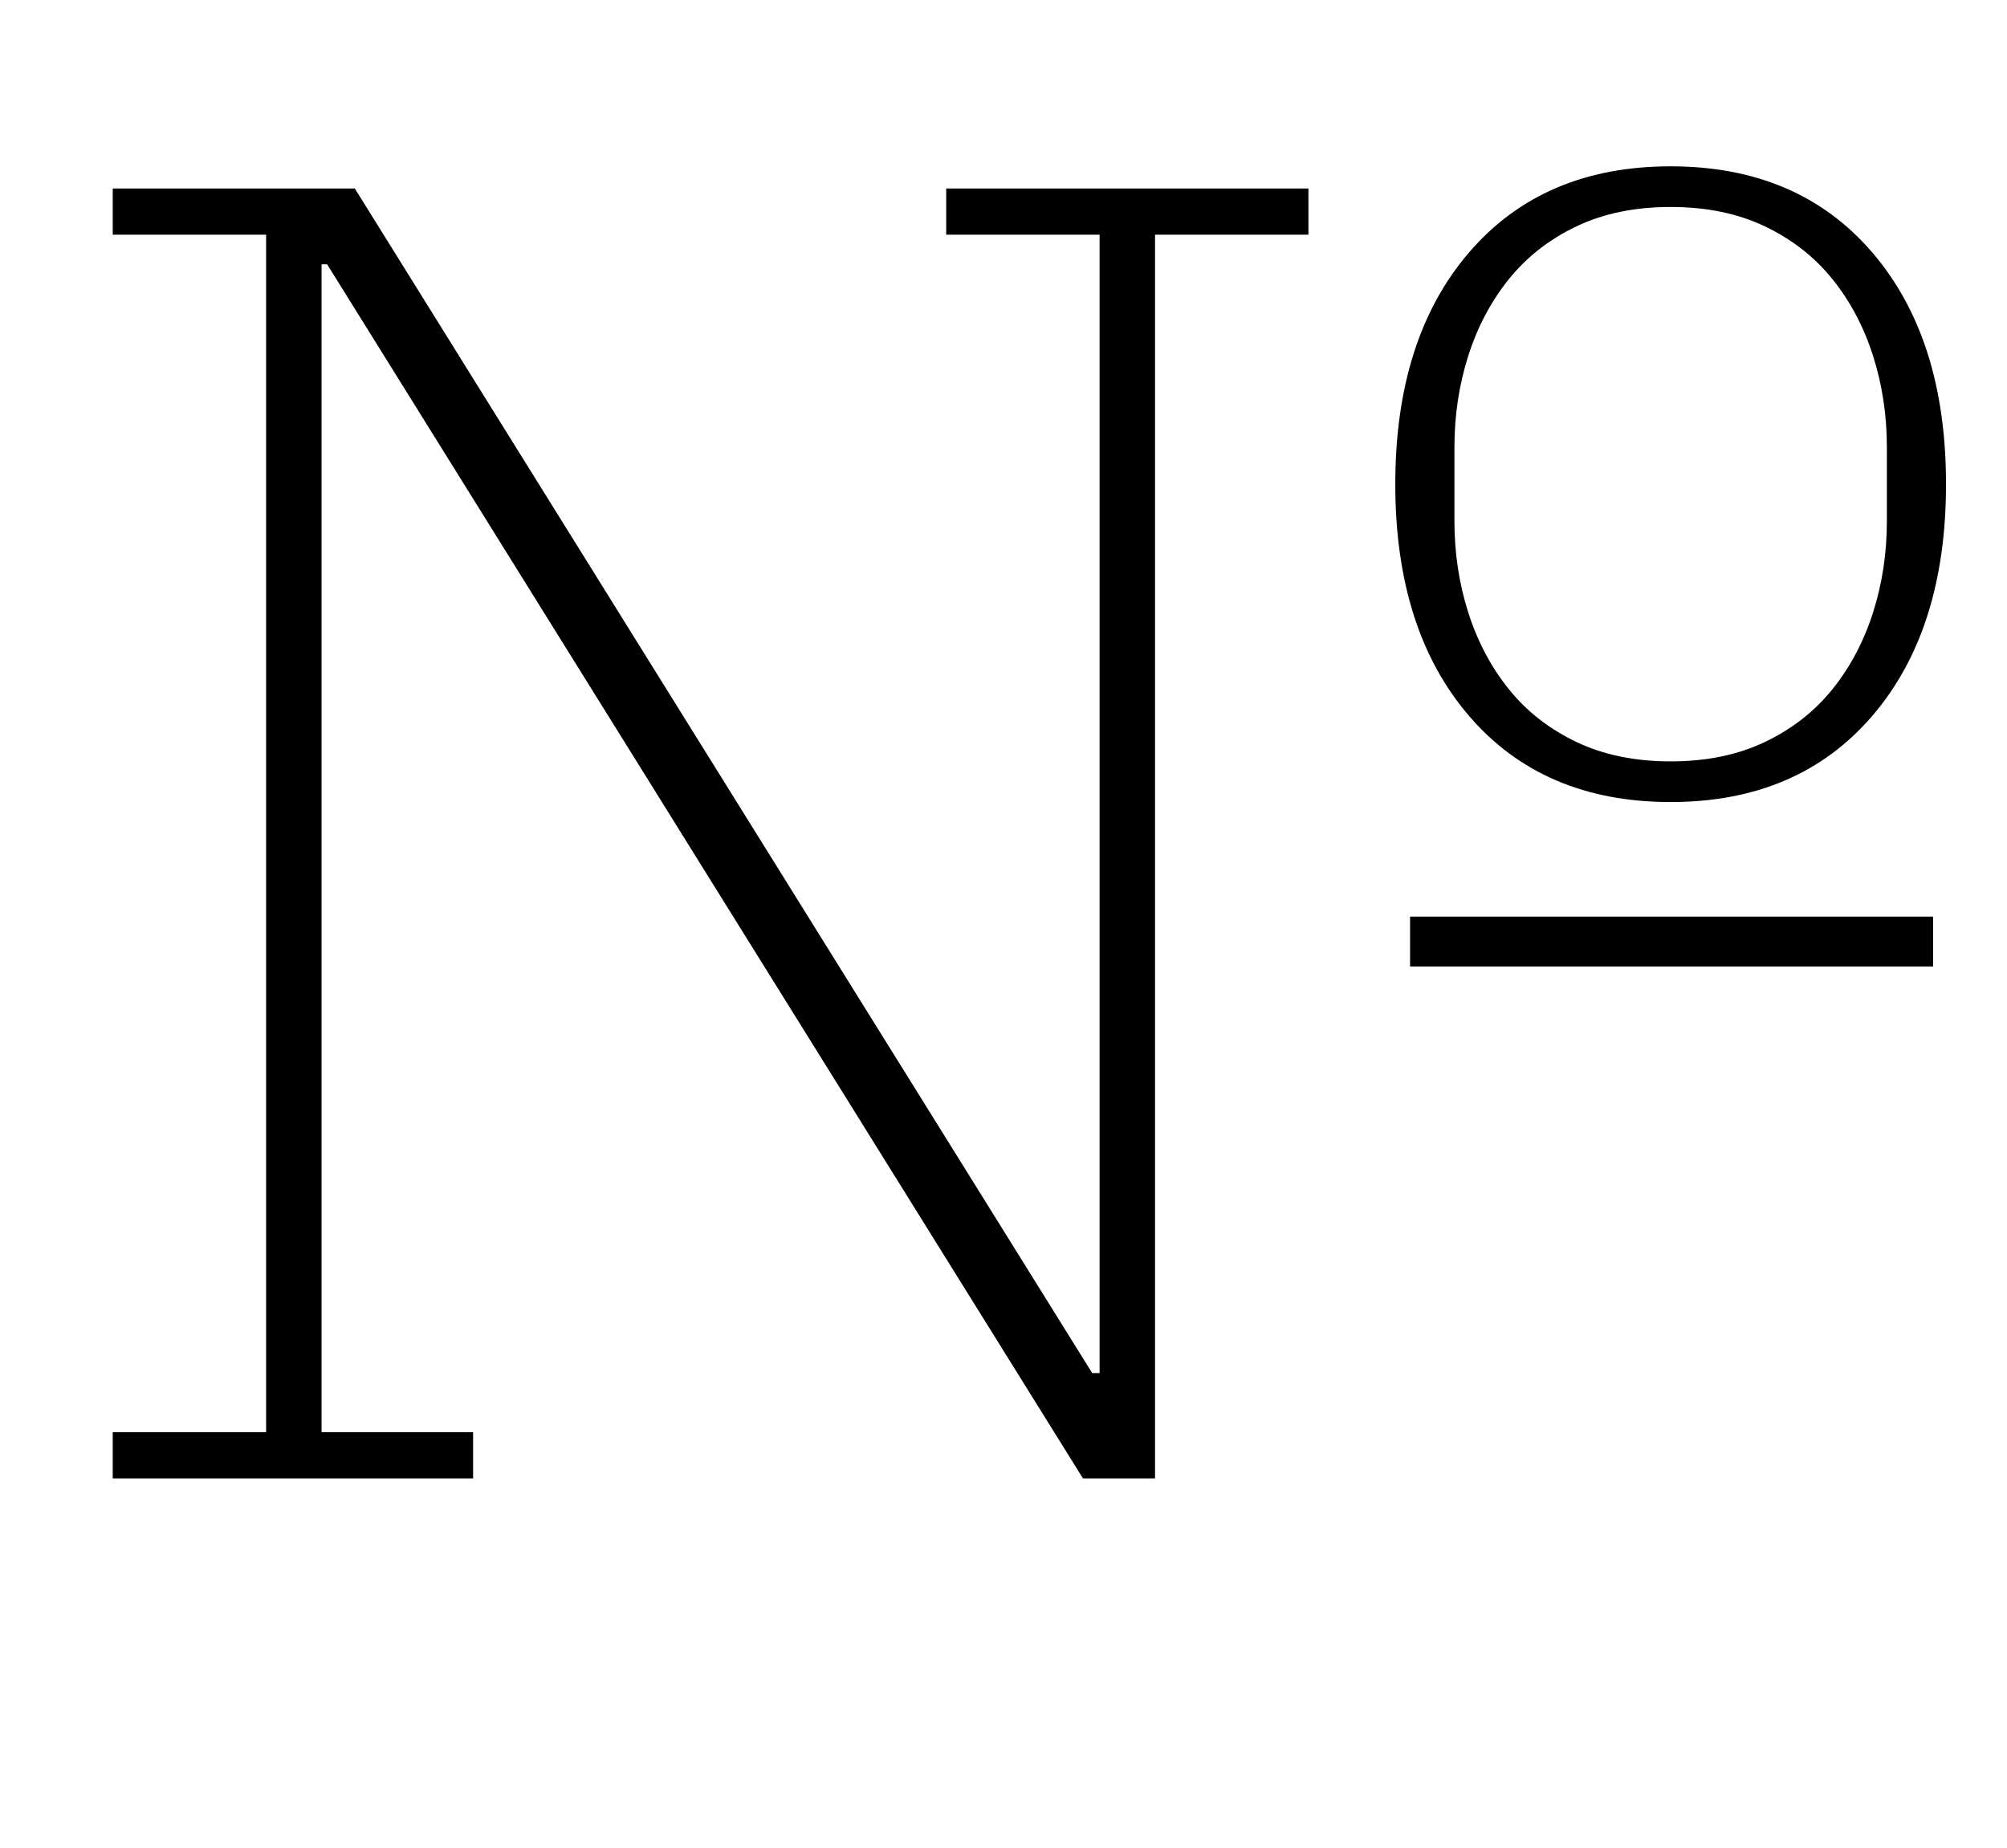 <?xml version="1.0" standalone="no"?>
<!DOCTYPE svg PUBLIC "-//W3C//DTD SVG 1.1//EN" "http://www.w3.org/Graphics/SVG/1.1/DTD/svg11.dtd" >
<svg xmlns="http://www.w3.org/2000/svg" xmlns:xlink="http://www.w3.org/1999/xlink" version="1.1" viewBox="-10 0 1086 1000">
  <g transform="matrix(1 0 0 -1 0 800)">
   <path fill="currentColor"
d="M51 25h83v648h-83v25h131l399 -641h4v616h-83v25h196v-25h-83v-673h-39l-409 657h-3v-632h82v-25h-195v25zM894 388q29 0 51 10.5t36.5 28.5t22 41.5t7.5 49.5v40q0 26 -7.5 49.5t-22 41.5t-36.5 28.5t-51 10.5t-51 -10.5t-36.5 -28.5t-22 -41.5t-7.5 -49.5v-40
q0 -26 7.5 -49.5t22 -41.5t36.5 -28.5t51 -10.5zM894 366q-69 0 -109 46.5t-40 125.5t40 125.5t109 46.5t109 -46.5t40 -125.5t-40 -125.5t-109 -46.5zM753 304h283v-27h-283v27z" />
  </g>

</svg>
